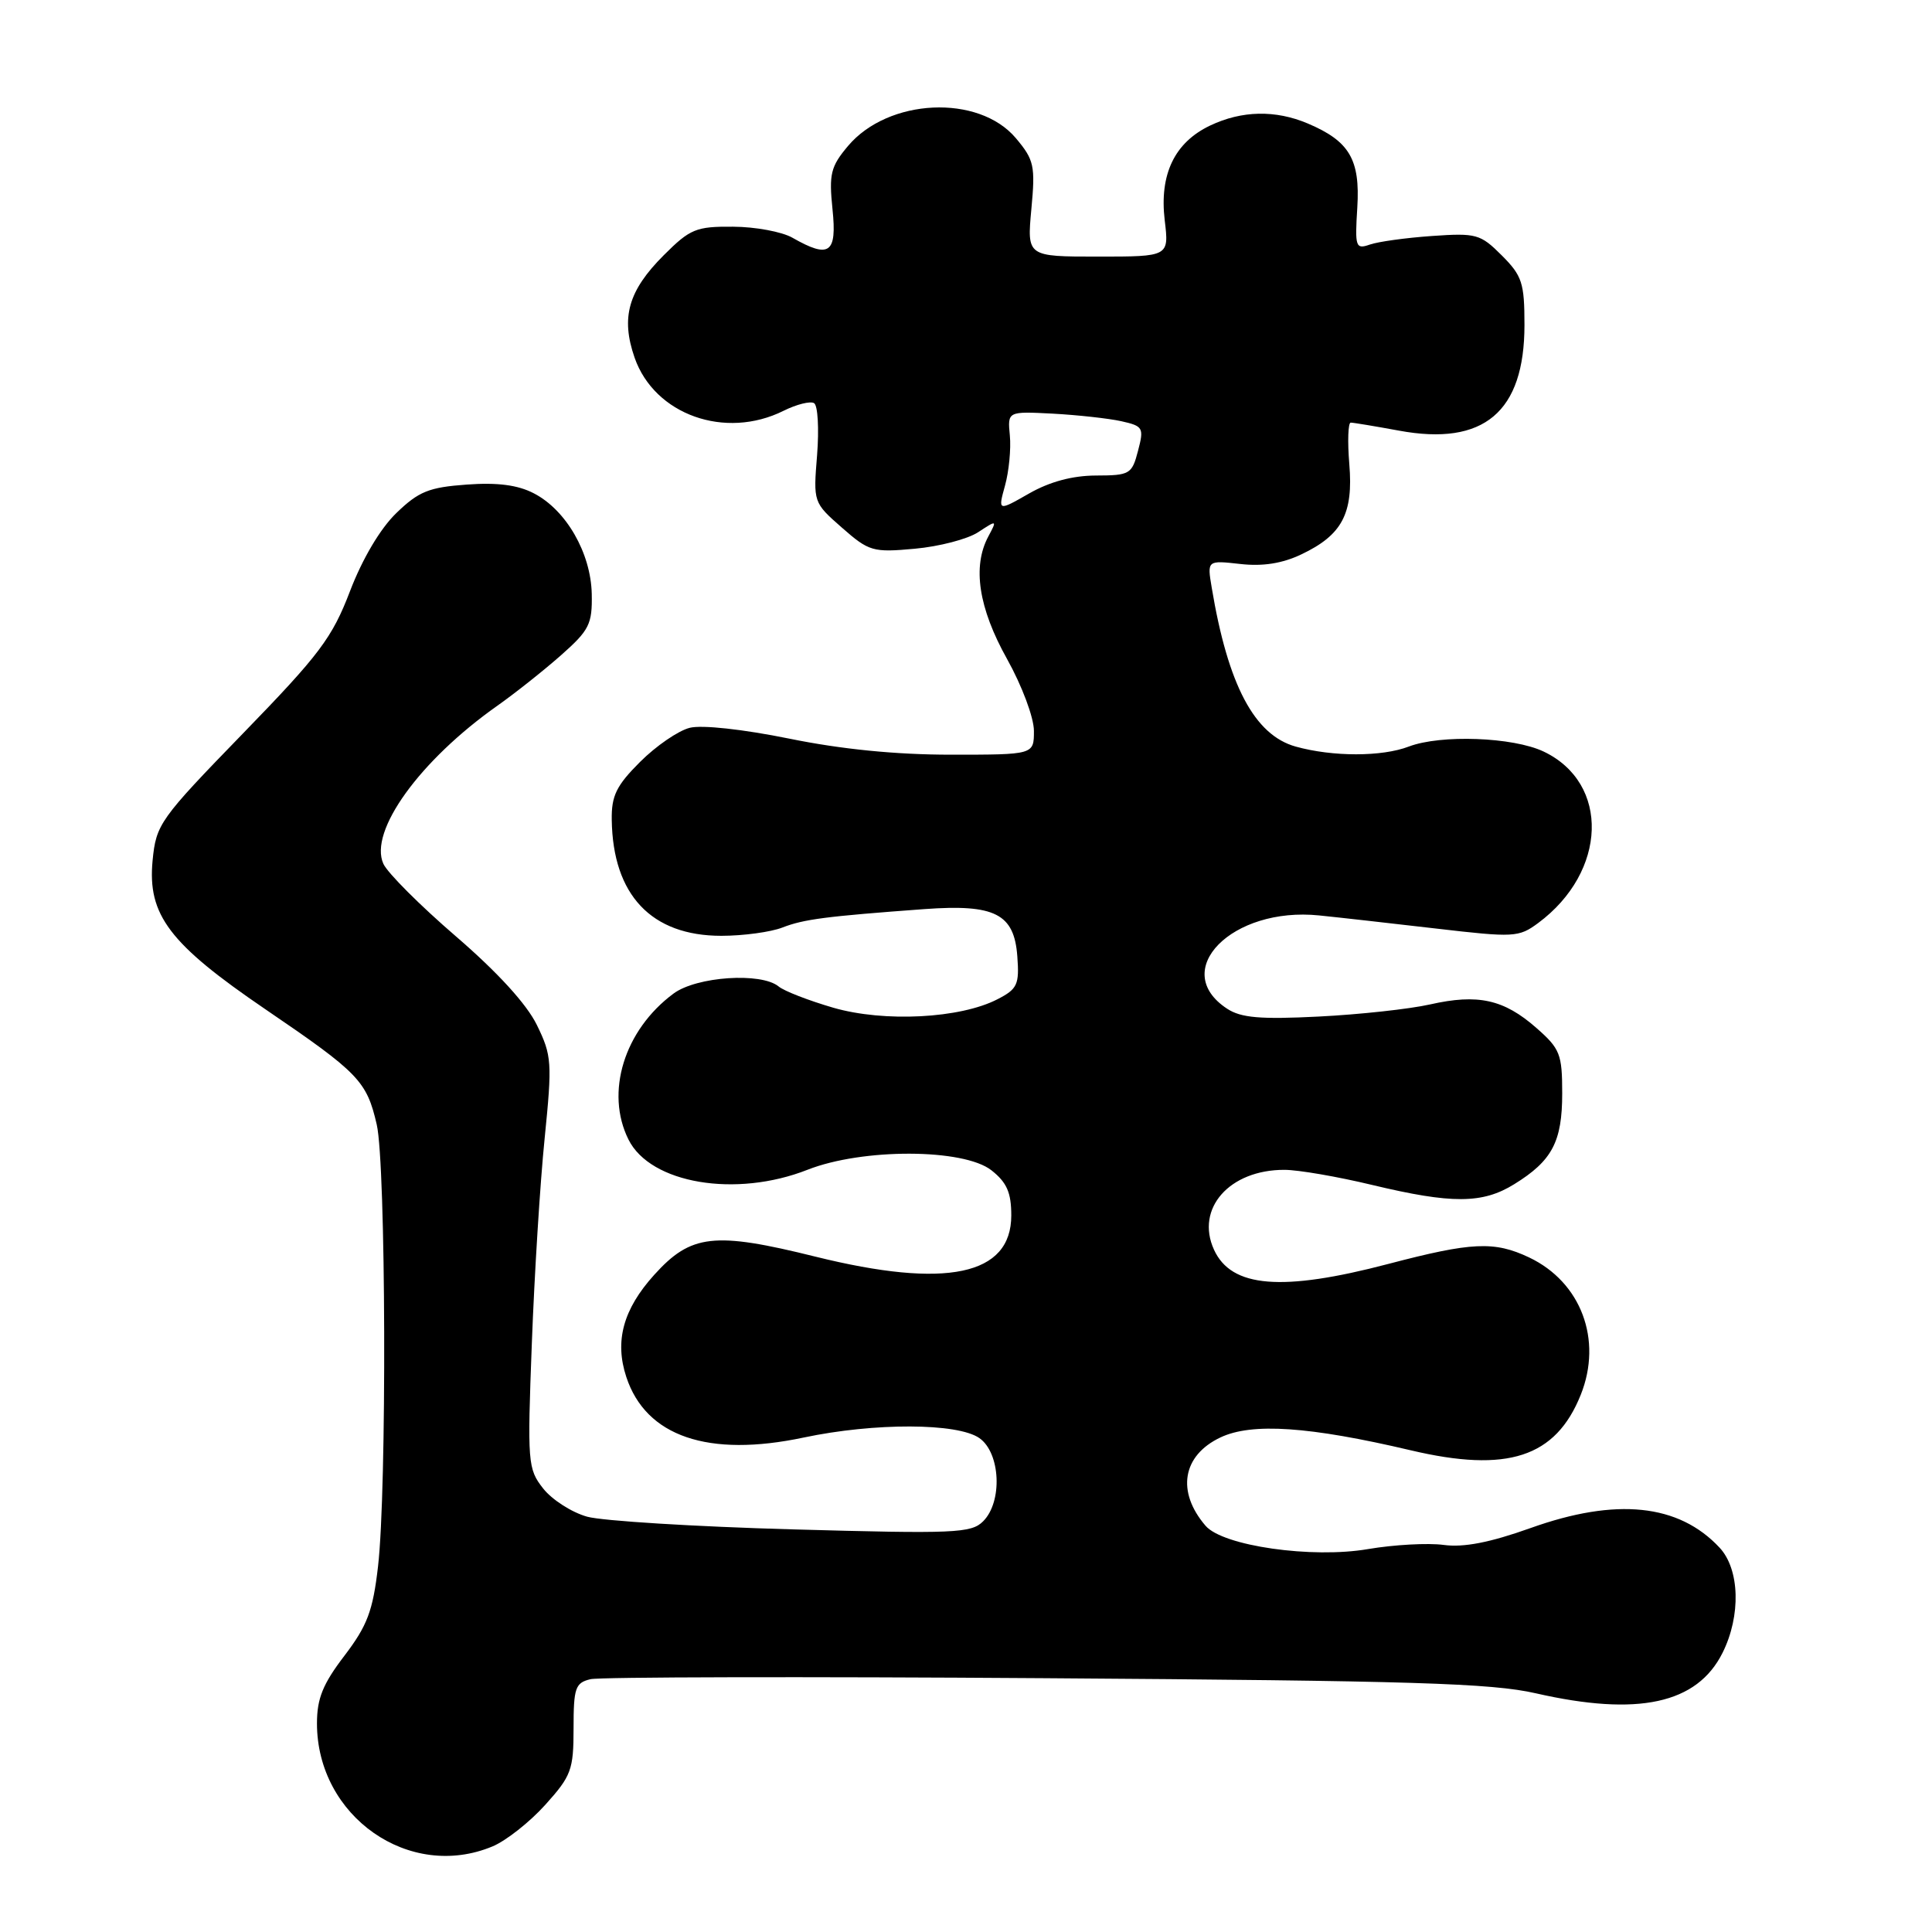 <?xml version="1.0" encoding="UTF-8" standalone="no"?>
<!DOCTYPE svg PUBLIC "-//W3C//DTD SVG 1.1//EN" "http://www.w3.org/Graphics/SVG/1.1/DTD/svg11.dtd" >
<svg xmlns="http://www.w3.org/2000/svg" xmlns:xlink="http://www.w3.org/1999/xlink" version="1.1" viewBox="0 0 256 256">
 <g >
 <path fill="currentColor"
d=" M 65.28 244.65 C 67.05 243.91 70.19 241.44 72.25 239.15 C 75.70 235.32 76.00 234.52 76.00 229.02 C 76.00 223.64 76.23 222.98 78.25 222.50 C 79.49 222.21 106.60 222.15 138.50 222.37 C 187.03 222.70 197.64 223.03 203.50 224.37 C 217.05 227.46 224.87 225.77 228.25 219.00 C 230.70 214.09 230.53 207.95 227.86 205.08 C 222.45 199.27 214.16 198.41 202.79 202.48 C 197.41 204.40 193.94 205.07 191.29 204.71 C 189.21 204.43 184.70 204.68 181.28 205.26 C 173.86 206.54 162.03 204.85 159.74 202.17 C 155.86 197.65 156.67 192.86 161.71 190.47 C 165.88 188.49 173.50 189.01 186.92 192.17 C 199.75 195.20 206.14 193.11 209.46 184.81 C 212.37 177.53 209.50 169.89 202.62 166.62 C 198.00 164.43 195.03 164.57 183.95 167.48 C 169.86 171.18 163.16 170.63 160.86 165.59 C 158.37 160.14 162.91 154.99 170.20 155.01 C 172.02 155.01 177.24 155.91 181.81 157.01 C 192.37 159.54 196.43 159.52 200.63 156.92 C 205.67 153.81 207.00 151.29 207.00 144.88 C 207.00 139.67 206.72 138.96 203.57 136.20 C 199.27 132.42 195.83 131.66 189.50 133.09 C 186.75 133.71 180.10 134.43 174.72 134.70 C 167.00 135.09 164.44 134.87 162.60 133.66 C 154.88 128.60 163.25 120.11 174.80 121.30 C 177.38 121.56 184.36 122.35 190.31 123.04 C 200.61 124.24 201.24 124.21 203.81 122.31 C 212.97 115.52 213.35 103.77 204.53 99.58 C 200.48 97.66 190.92 97.31 186.68 98.92 C 183.11 100.29 176.60 100.29 171.70 98.93 C 166.22 97.41 162.71 90.77 160.56 77.87 C 159.95 74.24 159.95 74.24 164.34 74.73 C 167.32 75.07 169.91 74.66 172.43 73.46 C 177.83 70.90 179.34 68.07 178.79 61.49 C 178.54 58.47 178.63 56.00 178.98 56.00 C 179.34 56.00 182.21 56.48 185.37 57.06 C 196.61 59.14 202.00 54.60 202.00 43.06 C 202.00 37.49 201.69 36.54 198.99 33.84 C 196.16 31.01 195.62 30.86 189.74 31.27 C 186.31 31.51 182.60 32.02 181.50 32.41 C 179.63 33.06 179.52 32.74 179.85 27.49 C 180.24 21.13 178.81 18.70 173.28 16.36 C 169.00 14.55 164.55 14.64 160.36 16.63 C 155.64 18.87 153.61 23.09 154.33 29.18 C 154.91 34.00 154.91 34.00 145.49 34.00 C 136.08 34.00 136.08 34.00 136.66 27.72 C 137.20 21.96 137.03 21.19 134.61 18.31 C 129.67 12.45 117.70 13.01 112.36 19.35 C 110.07 22.07 109.83 23.06 110.31 27.72 C 110.92 33.59 109.91 34.30 105.00 31.50 C 103.62 30.71 100.08 30.05 97.13 30.04 C 92.23 30.00 91.44 30.33 87.95 33.82 C 83.24 38.53 82.24 42.07 84.09 47.40 C 86.73 54.96 96.09 58.29 103.83 54.43 C 105.56 53.57 107.38 53.12 107.87 53.42 C 108.37 53.73 108.54 56.81 108.27 60.28 C 107.76 66.56 107.77 66.59 111.55 69.91 C 115.15 73.07 115.66 73.22 121.21 72.71 C 124.43 72.42 128.21 71.44 129.61 70.52 C 132.11 68.88 132.13 68.89 130.96 71.08 C 128.82 75.07 129.66 80.56 133.44 87.32 C 135.42 90.87 137.00 95.09 137.00 96.85 C 137.00 100.00 137.00 100.00 126.00 100.00 C 118.72 100.00 111.47 99.28 104.57 97.87 C 98.45 96.63 93.00 96.03 91.39 96.44 C 89.87 96.82 86.92 98.85 84.82 100.95 C 81.67 104.09 81.01 105.45 81.06 108.63 C 81.20 118.59 86.31 124.00 95.58 124.00 C 98.49 124.00 102.14 123.50 103.68 122.90 C 106.50 121.80 109.44 121.42 122.50 120.46 C 131.84 119.78 134.39 121.08 134.80 126.72 C 135.08 130.46 134.81 131.05 132.18 132.40 C 127.24 134.96 117.17 135.48 110.42 133.53 C 107.16 132.58 103.90 131.32 103.17 130.71 C 100.85 128.81 92.30 129.39 89.25 131.65 C 82.71 136.49 80.16 144.76 83.28 151.00 C 86.19 156.84 97.51 158.74 107.00 155.00 C 114.29 152.13 127.67 152.17 131.37 155.07 C 133.41 156.68 134.00 158.02 134.00 161.05 C 134.00 169.00 125.38 170.81 108.04 166.51 C 94.63 163.18 91.56 163.53 86.69 168.92 C 82.57 173.48 81.42 177.70 82.99 182.46 C 85.59 190.35 93.85 193.16 106.50 190.48 C 115.86 188.50 126.89 188.53 129.78 190.56 C 132.57 192.52 132.87 198.99 130.27 201.58 C 128.70 203.16 126.49 203.25 105.02 202.65 C 92.09 202.29 79.83 201.53 77.80 200.97 C 75.76 200.40 73.14 198.72 71.97 197.23 C 69.93 194.64 69.87 193.83 70.47 178.02 C 70.81 168.93 71.57 156.69 72.17 150.82 C 73.18 140.78 73.12 139.87 71.14 135.82 C 69.79 133.05 65.93 128.83 60.42 124.08 C 55.68 120.00 51.35 115.67 50.80 114.46 C 48.84 110.15 55.62 100.76 65.92 93.50 C 68.26 91.85 72.05 88.84 74.34 86.82 C 78.09 83.50 78.49 82.71 78.41 78.69 C 78.29 73.27 75.02 67.58 70.74 65.37 C 68.61 64.26 65.91 63.91 61.83 64.21 C 56.84 64.57 55.47 65.12 52.51 67.99 C 50.38 70.05 48.01 74.06 46.37 78.35 C 44.01 84.52 42.34 86.74 32.20 97.18 C 21.14 108.57 20.69 109.21 20.22 114.02 C 19.53 121.23 22.43 125.06 35.16 133.73 C 47.56 142.17 48.59 143.24 49.92 149.01 C 51.14 154.32 51.27 197.42 50.09 207.56 C 49.41 213.46 48.67 215.41 45.64 219.39 C 42.78 223.13 42.00 225.06 42.00 228.36 C 42.00 240.69 54.26 249.27 65.28 244.65 Z  M 133.17 64.34 C 133.69 62.46 133.98 59.47 133.81 57.71 C 133.50 54.50 133.50 54.50 139.50 54.81 C 142.80 54.99 146.88 55.44 148.57 55.81 C 151.48 56.46 151.60 56.68 150.79 59.75 C 149.99 62.83 149.70 63.00 145.22 63.01 C 142.11 63.02 139.09 63.83 136.36 65.39 C 132.23 67.75 132.23 67.75 133.17 64.34 Z "/>
</g>
</svg>